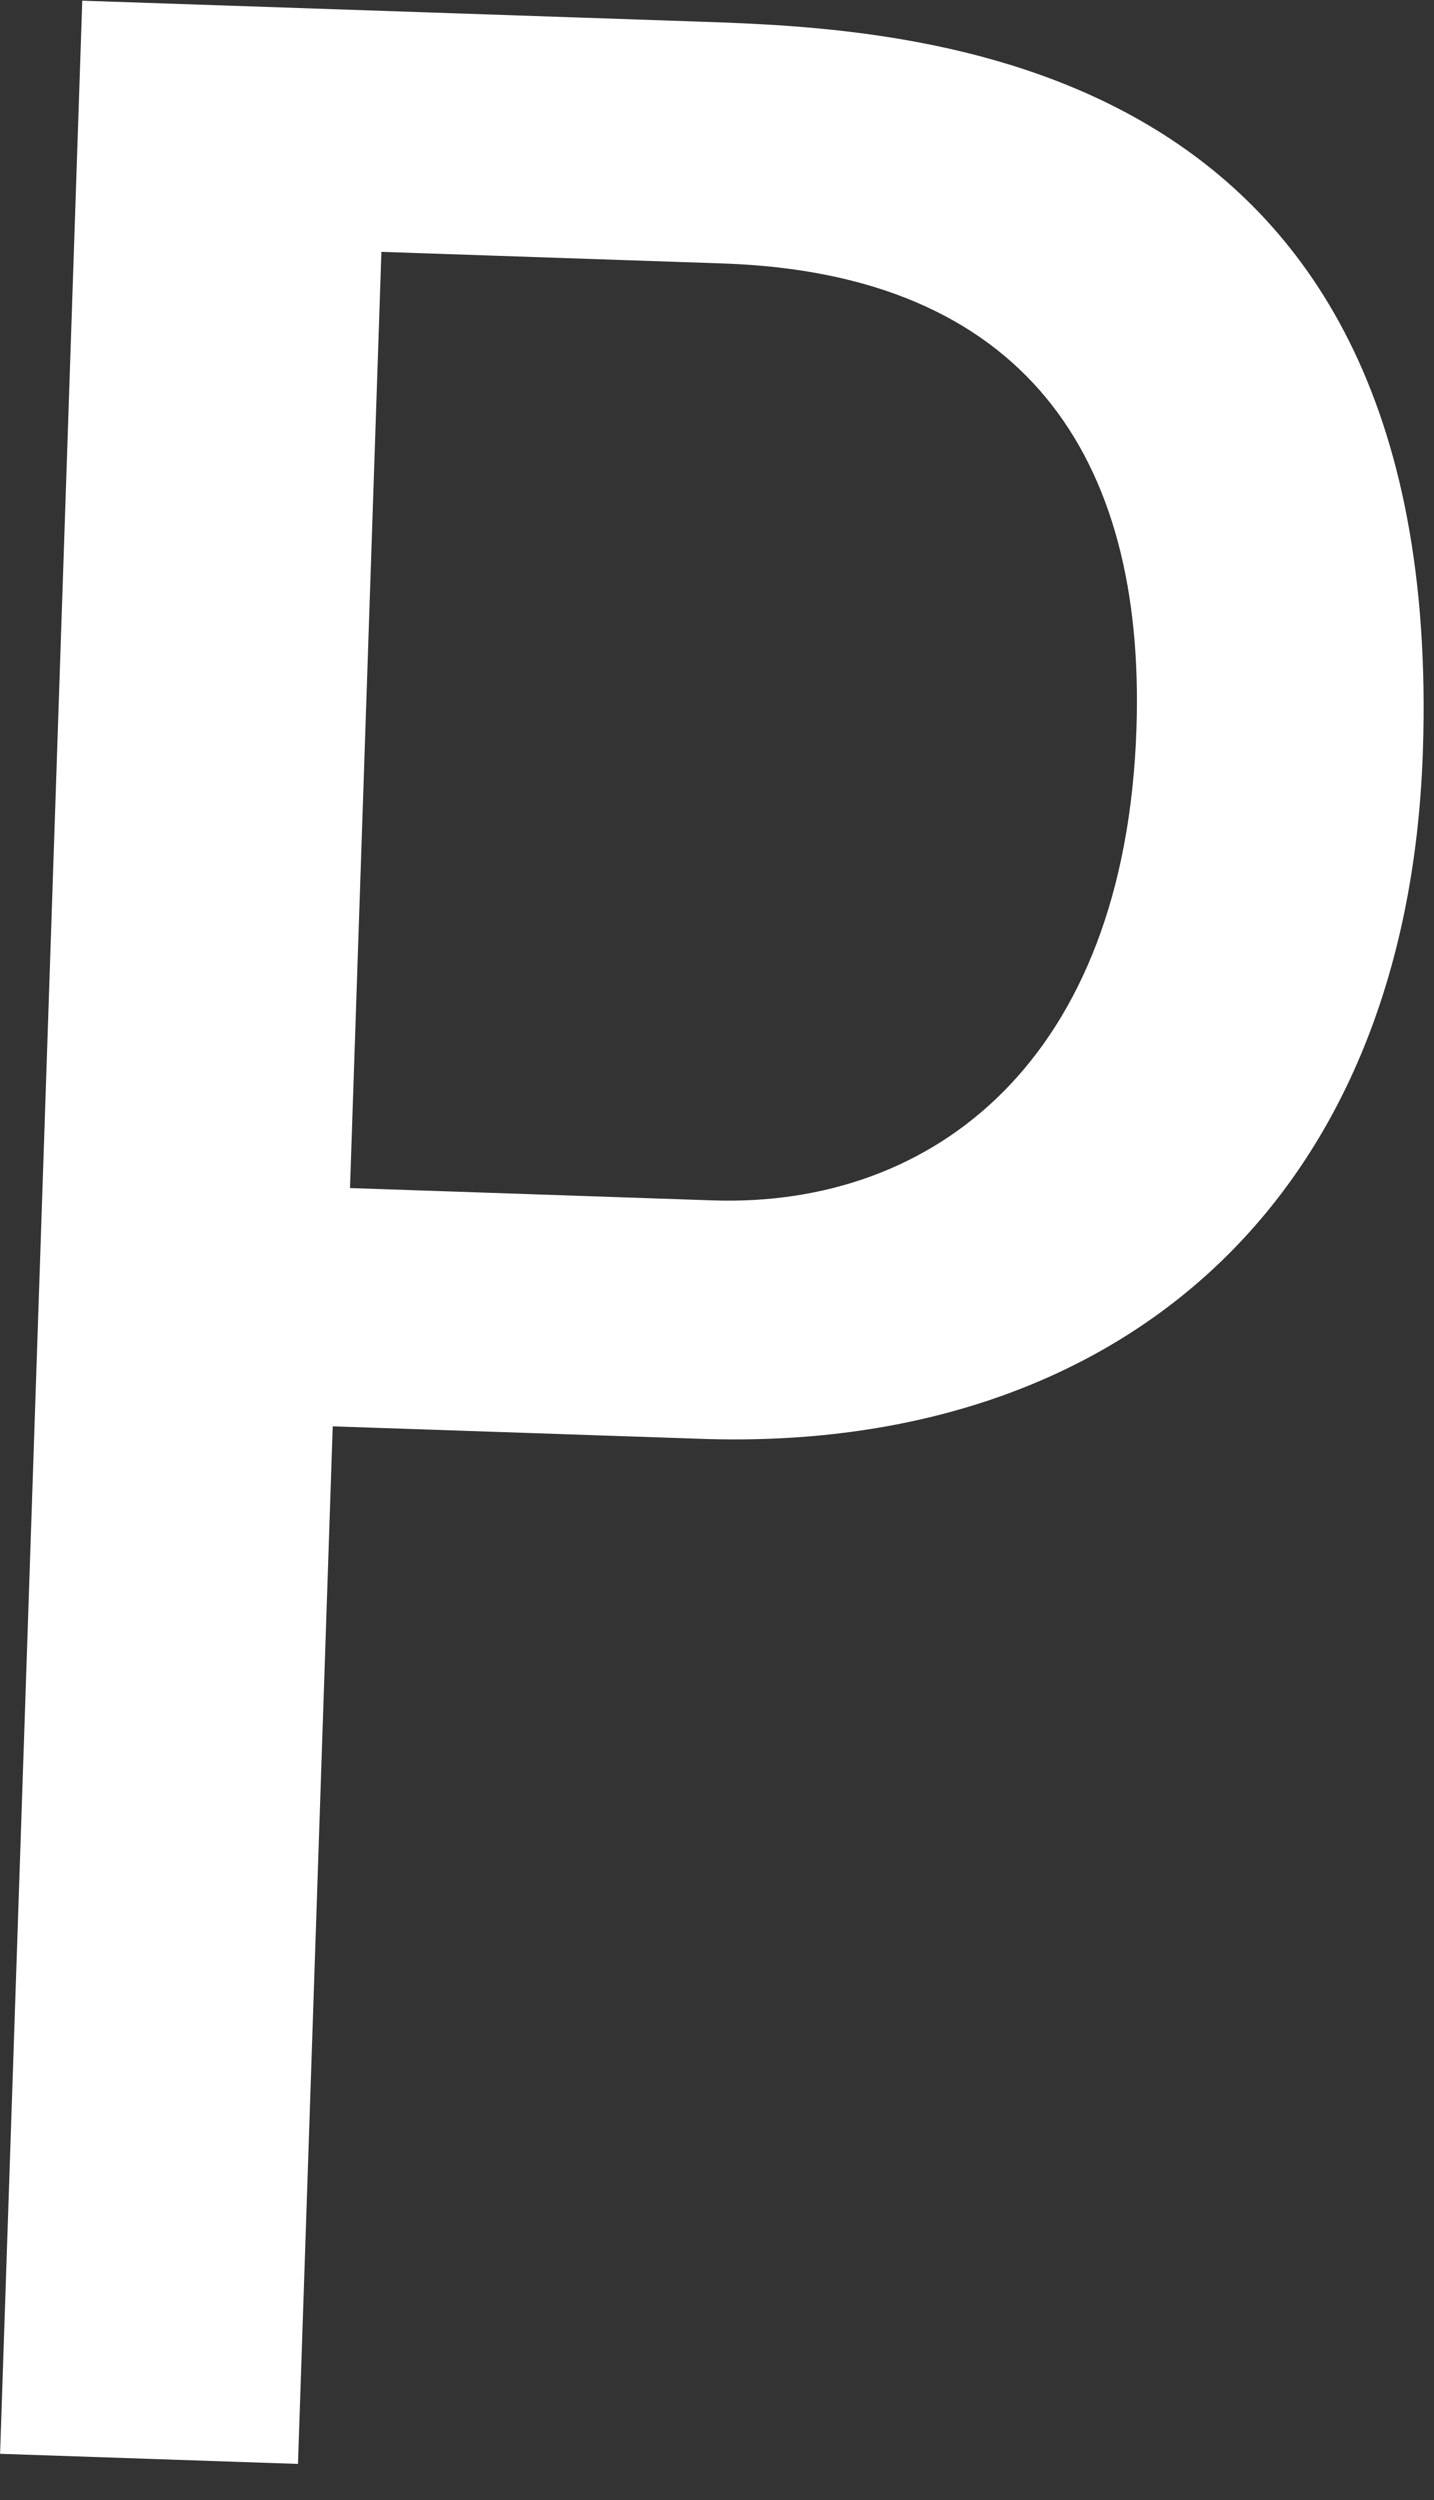 <?xml version="1.0" encoding="UTF-8" standalone="no"?>
<svg width="35px" height="61px" viewBox="0 0 35 61" version="1.1" xmlns="http://www.w3.org/2000/svg" xmlns:xlink="http://www.w3.org/1999/xlink" xmlns:sketch="http://www.bohemiancoding.com/sketch/ns">
    <rect x="0" y="0" width="35" height="61" fill="#333333" stroke="none"/>
    <g id="Page 1" stroke="none" stroke-width="1" fill="none" fill-rule="evenodd" sketch:type="MSPage">
        <path d="M1.482,0.292 L16.526,0.54 C21.651,0.625 34.794,0.843 34.517,18.035 C34.338,29.189 27.212,35.279 17.211,35.113 L8.201,34.965 L7.795,60.292 L0.521,60.172 L1.482,0.292 L1.482,0.292 Z M8.521,29.145 L17.376,29.291 C22.773,29.379 27.388,25.703 27.518,17.602 C27.626,10.951 24.575,6.551 17.238,6.43 L8.889,6.292 L8.521,29.145 L8.521,29.145 Z M8.521,29.145" id="Shape" fill="#FFFFFF" sketch:type="MSShapeGroup" transform="translate(17.521, 30.292) rotate(-359) translate(-17.521, -30.292) "></path>
    </g>
</svg>